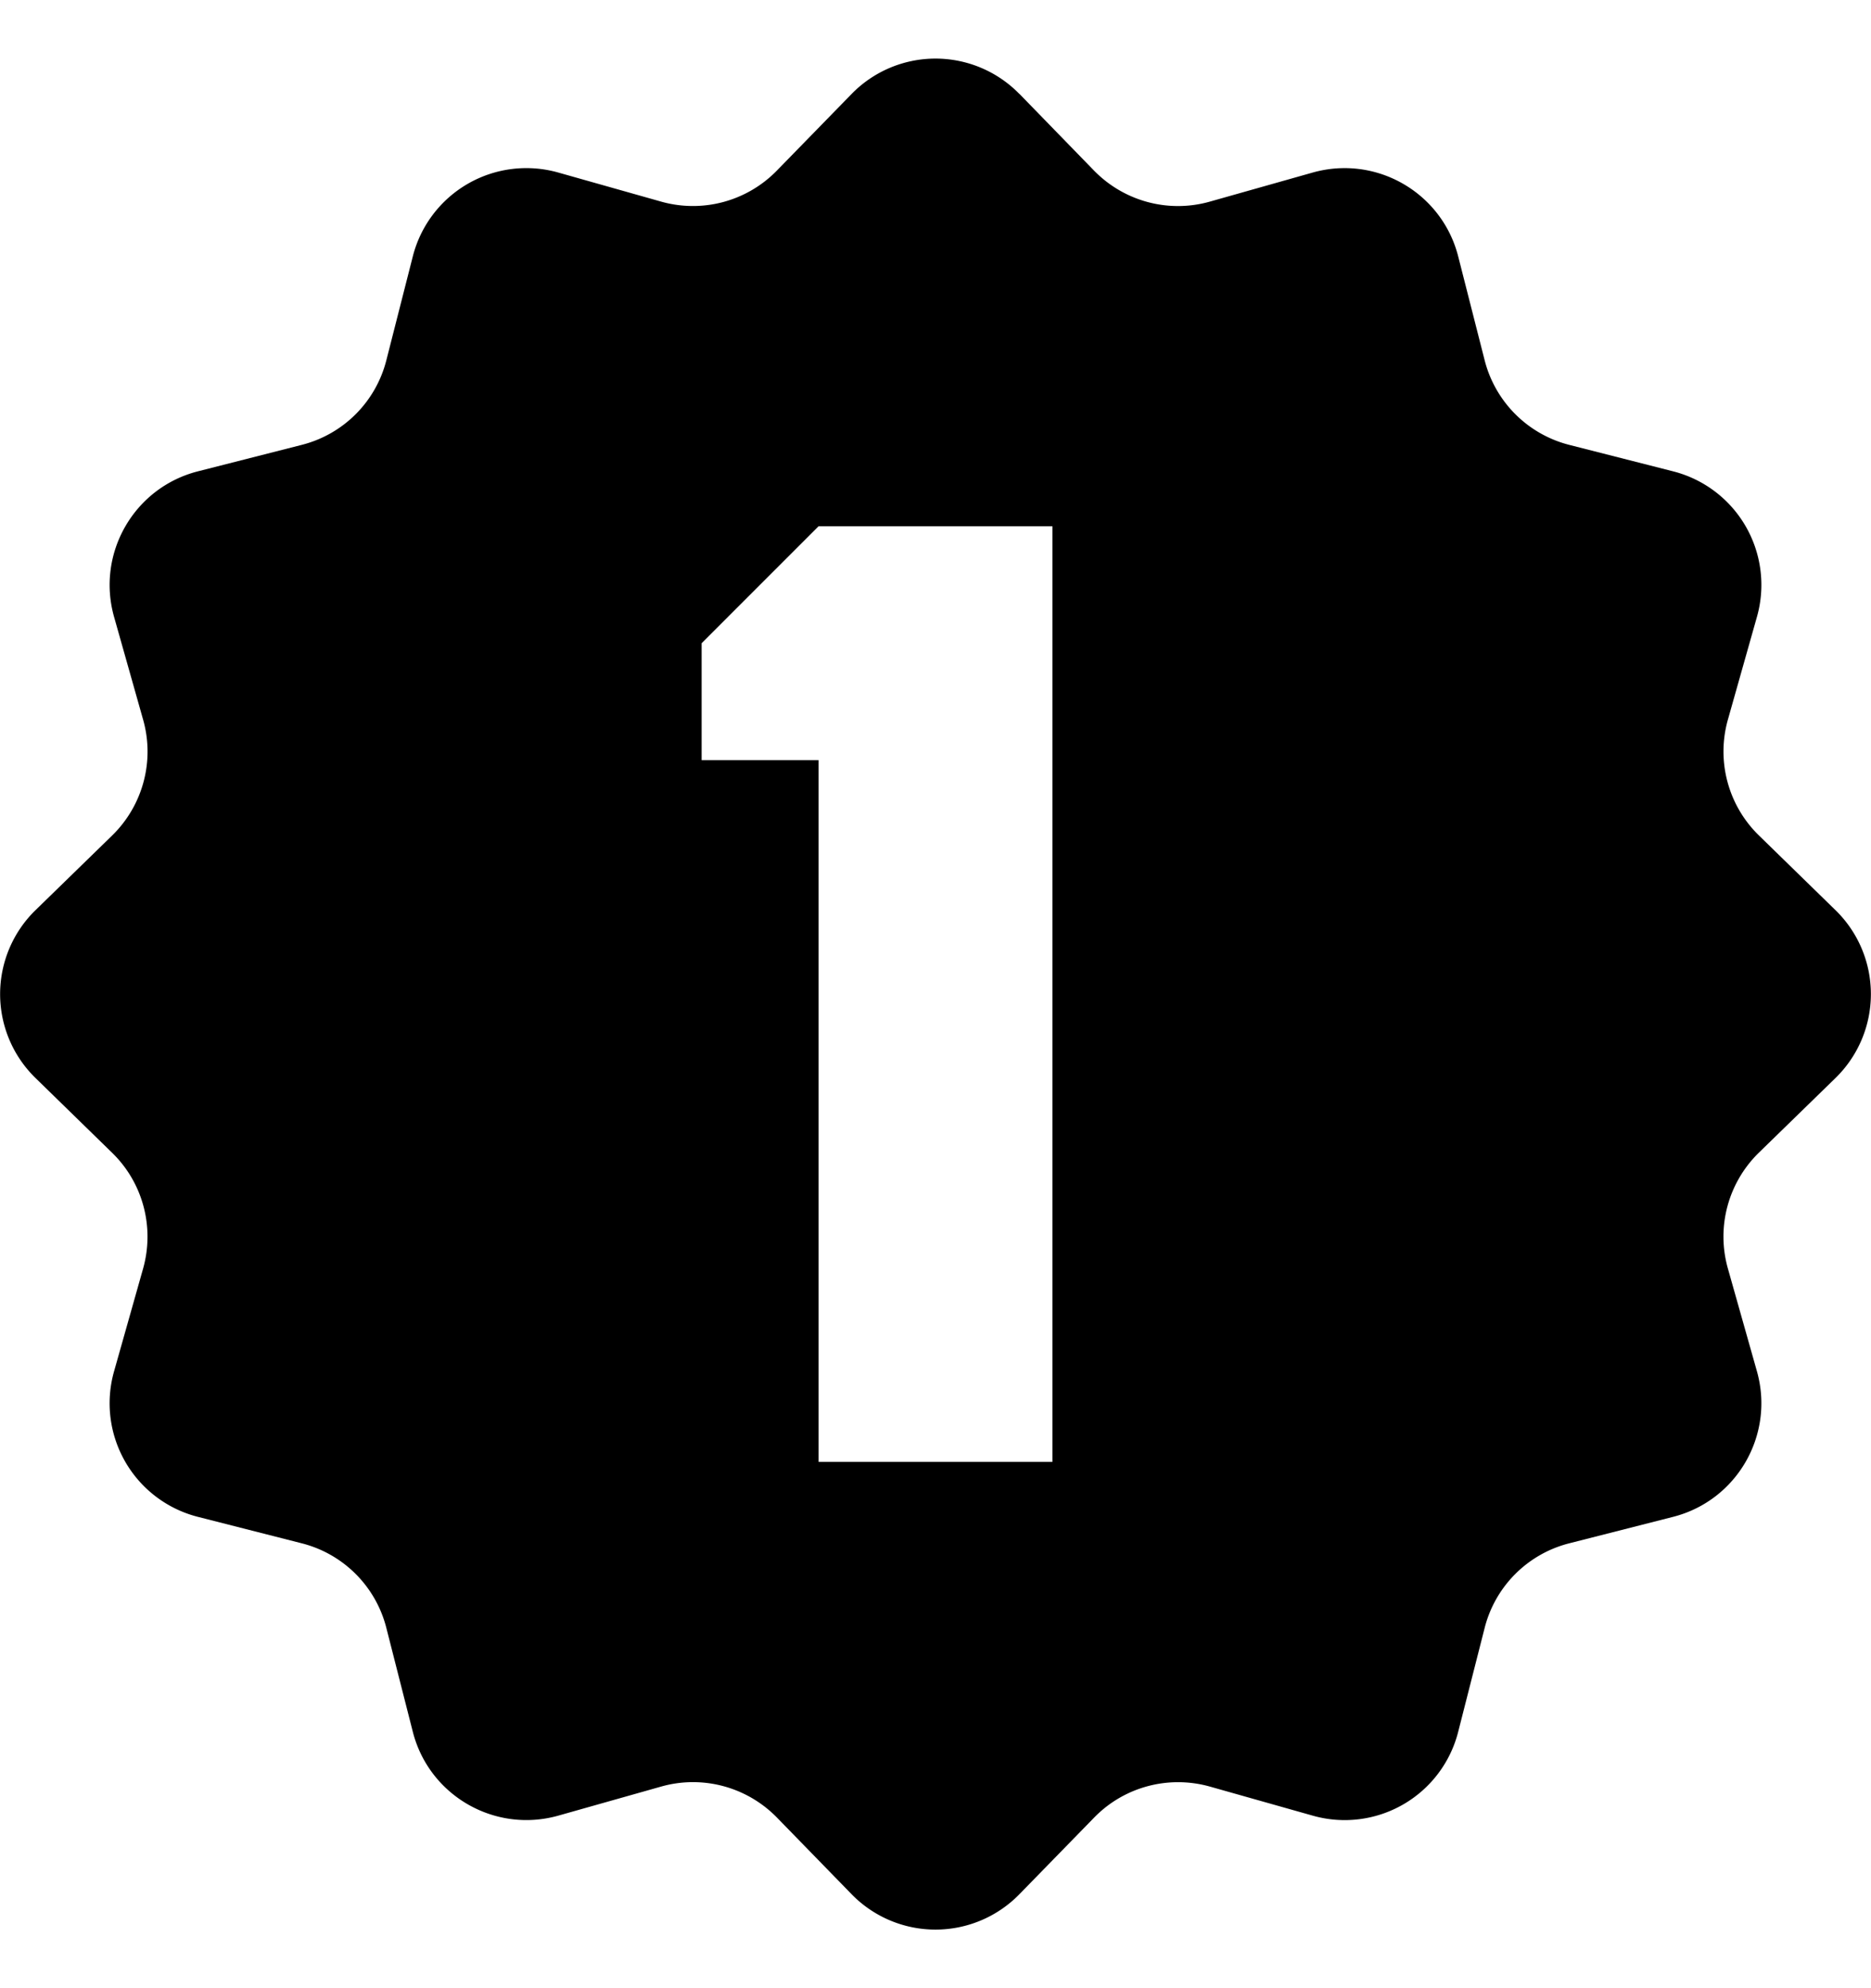 <svg width="16" height="17" xmlns="http://www.w3.org/2000/svg">
  <g clip-path="url(#clip0)">
    <path fill-rule="evenodd" clip-rule="evenodd" d="M8.717.803a1.002 1.002 0 00-1.434 0l-.64.656a1.002 1.002 0 01-.989.265l-.881-.249a1.002 1.002 0 00-1.243.718l-.226.887a1 1 0 01-.724.724l-.887.226c-.546.139-.87.7-.718 1.243l.249.881c.1.354-.002.733-.265.99l-.656.639a1.002 1.002 0 000 1.434l.656.64c.263.256.364.635.265.989l-.249.881a1.002 1.002 0 00.718 1.243l.887.226a1 1 0 01.724.724l.226.887c.139.546.7.87 1.243.718l.881-.249c.354-.1.733.002.99.265l.639.656a1.002 1.002 0 001.434 0l.64-.656c.256-.263.635-.364.989-.265l.881.249a1.001 1.001 0 001.243-.718l.226-.887a1 1 0 01.724-.724l.887-.226c.546-.139.87-.7.718-1.243l-.249-.881c-.1-.354.002-.733.265-.99l.656-.639a1.002 1.002 0 000-1.434l-.656-.64a1.002 1.002 0 01-.265-.989l.249-.881a1.002 1.002 0 00-.718-1.243l-.887-.226a1.002 1.002 0 01-.724-.724l-.226-.887c-.139-.546-.7-.87-1.243-.718l-.881.249c-.354.1-.733-.002-.99-.265L8.718.803zM7 4.5h2v8H7v-6H6v-1l1-1z" fill="#000"/>
  </g>
  <defs>
    <clipPath id="clip0">
      <path d="M0 .5h16v16H0V.5z" fill="#fff"/>
    </clipPath>
  </defs>
</svg>
